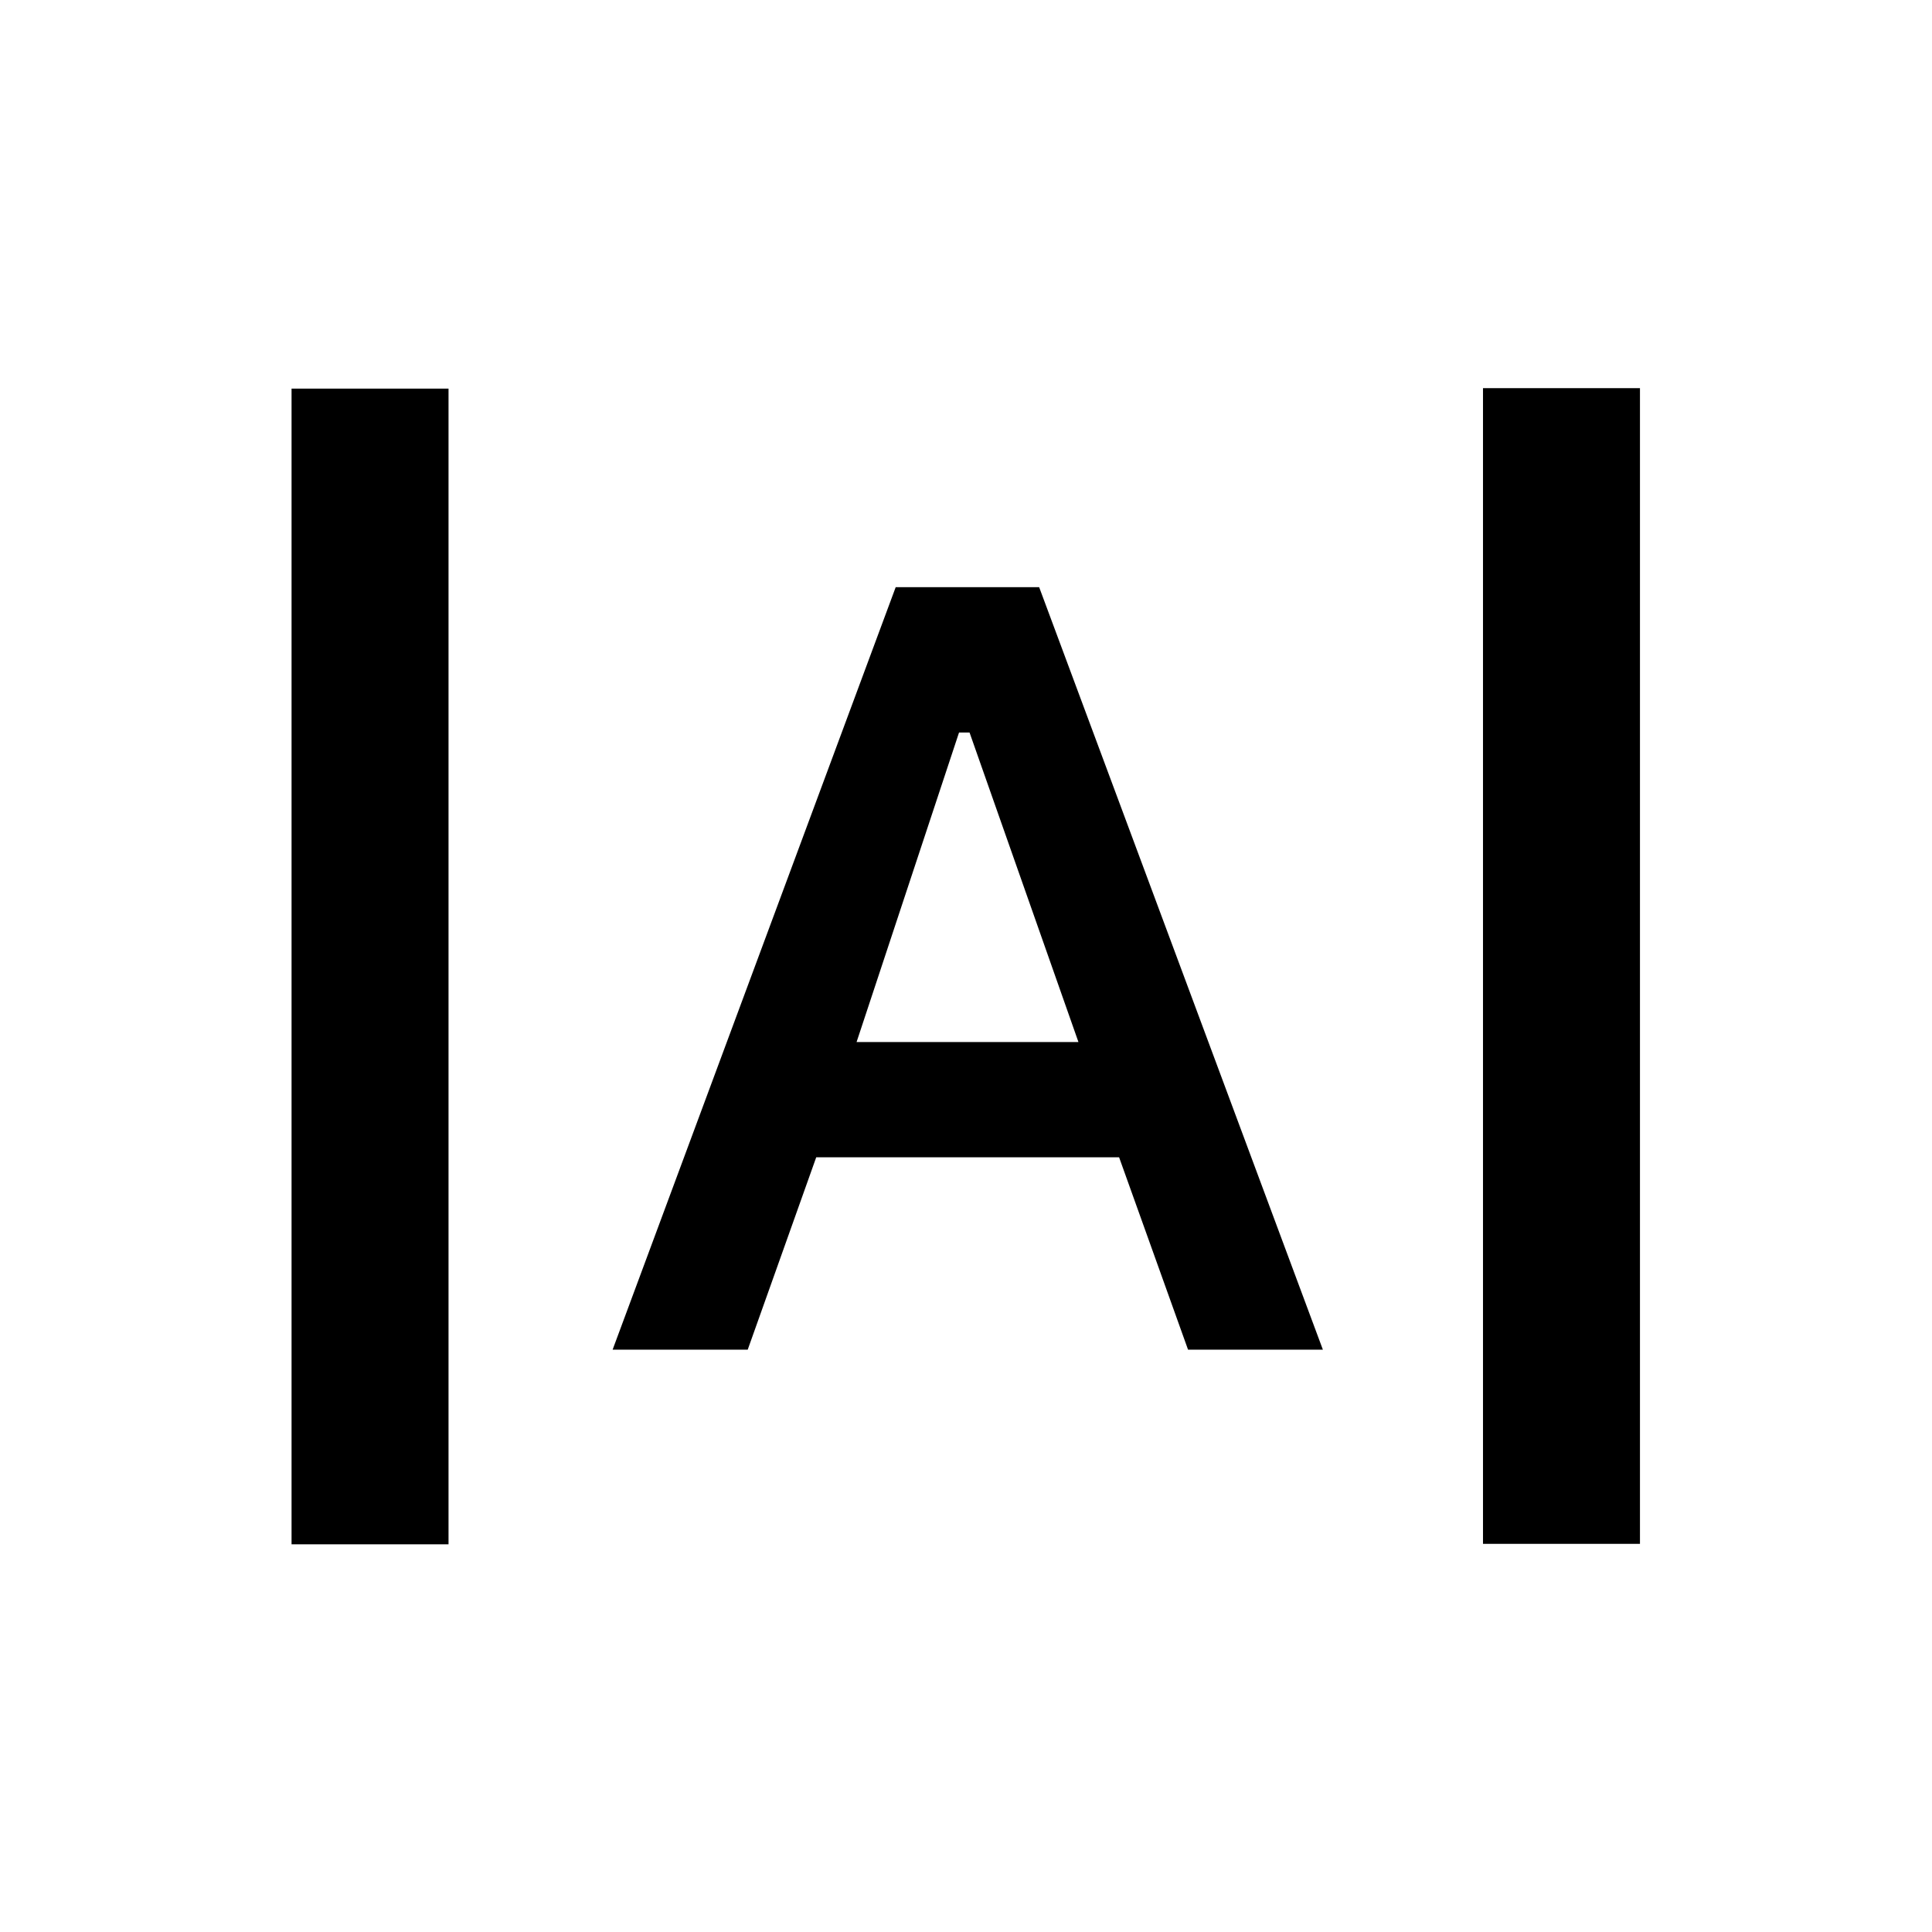 <svg xmlns="http://www.w3.org/2000/svg" height="20" viewBox="0 -960 960 960" width="20"><path d="M144.87-192.63v-574.26h78v574.26h-78Zm592.02-.24v-574.26h78v574.26h-78Zm-432.48-96.5 140.66-378.87h71.28l140.98 378.87h-67l-34.26-95.59H405.58l-34.04 95.59h-67.13Zm121.22-152.85h110.24l-54.11-153.8h-5.22l-50.91 153.8Z"/></svg>